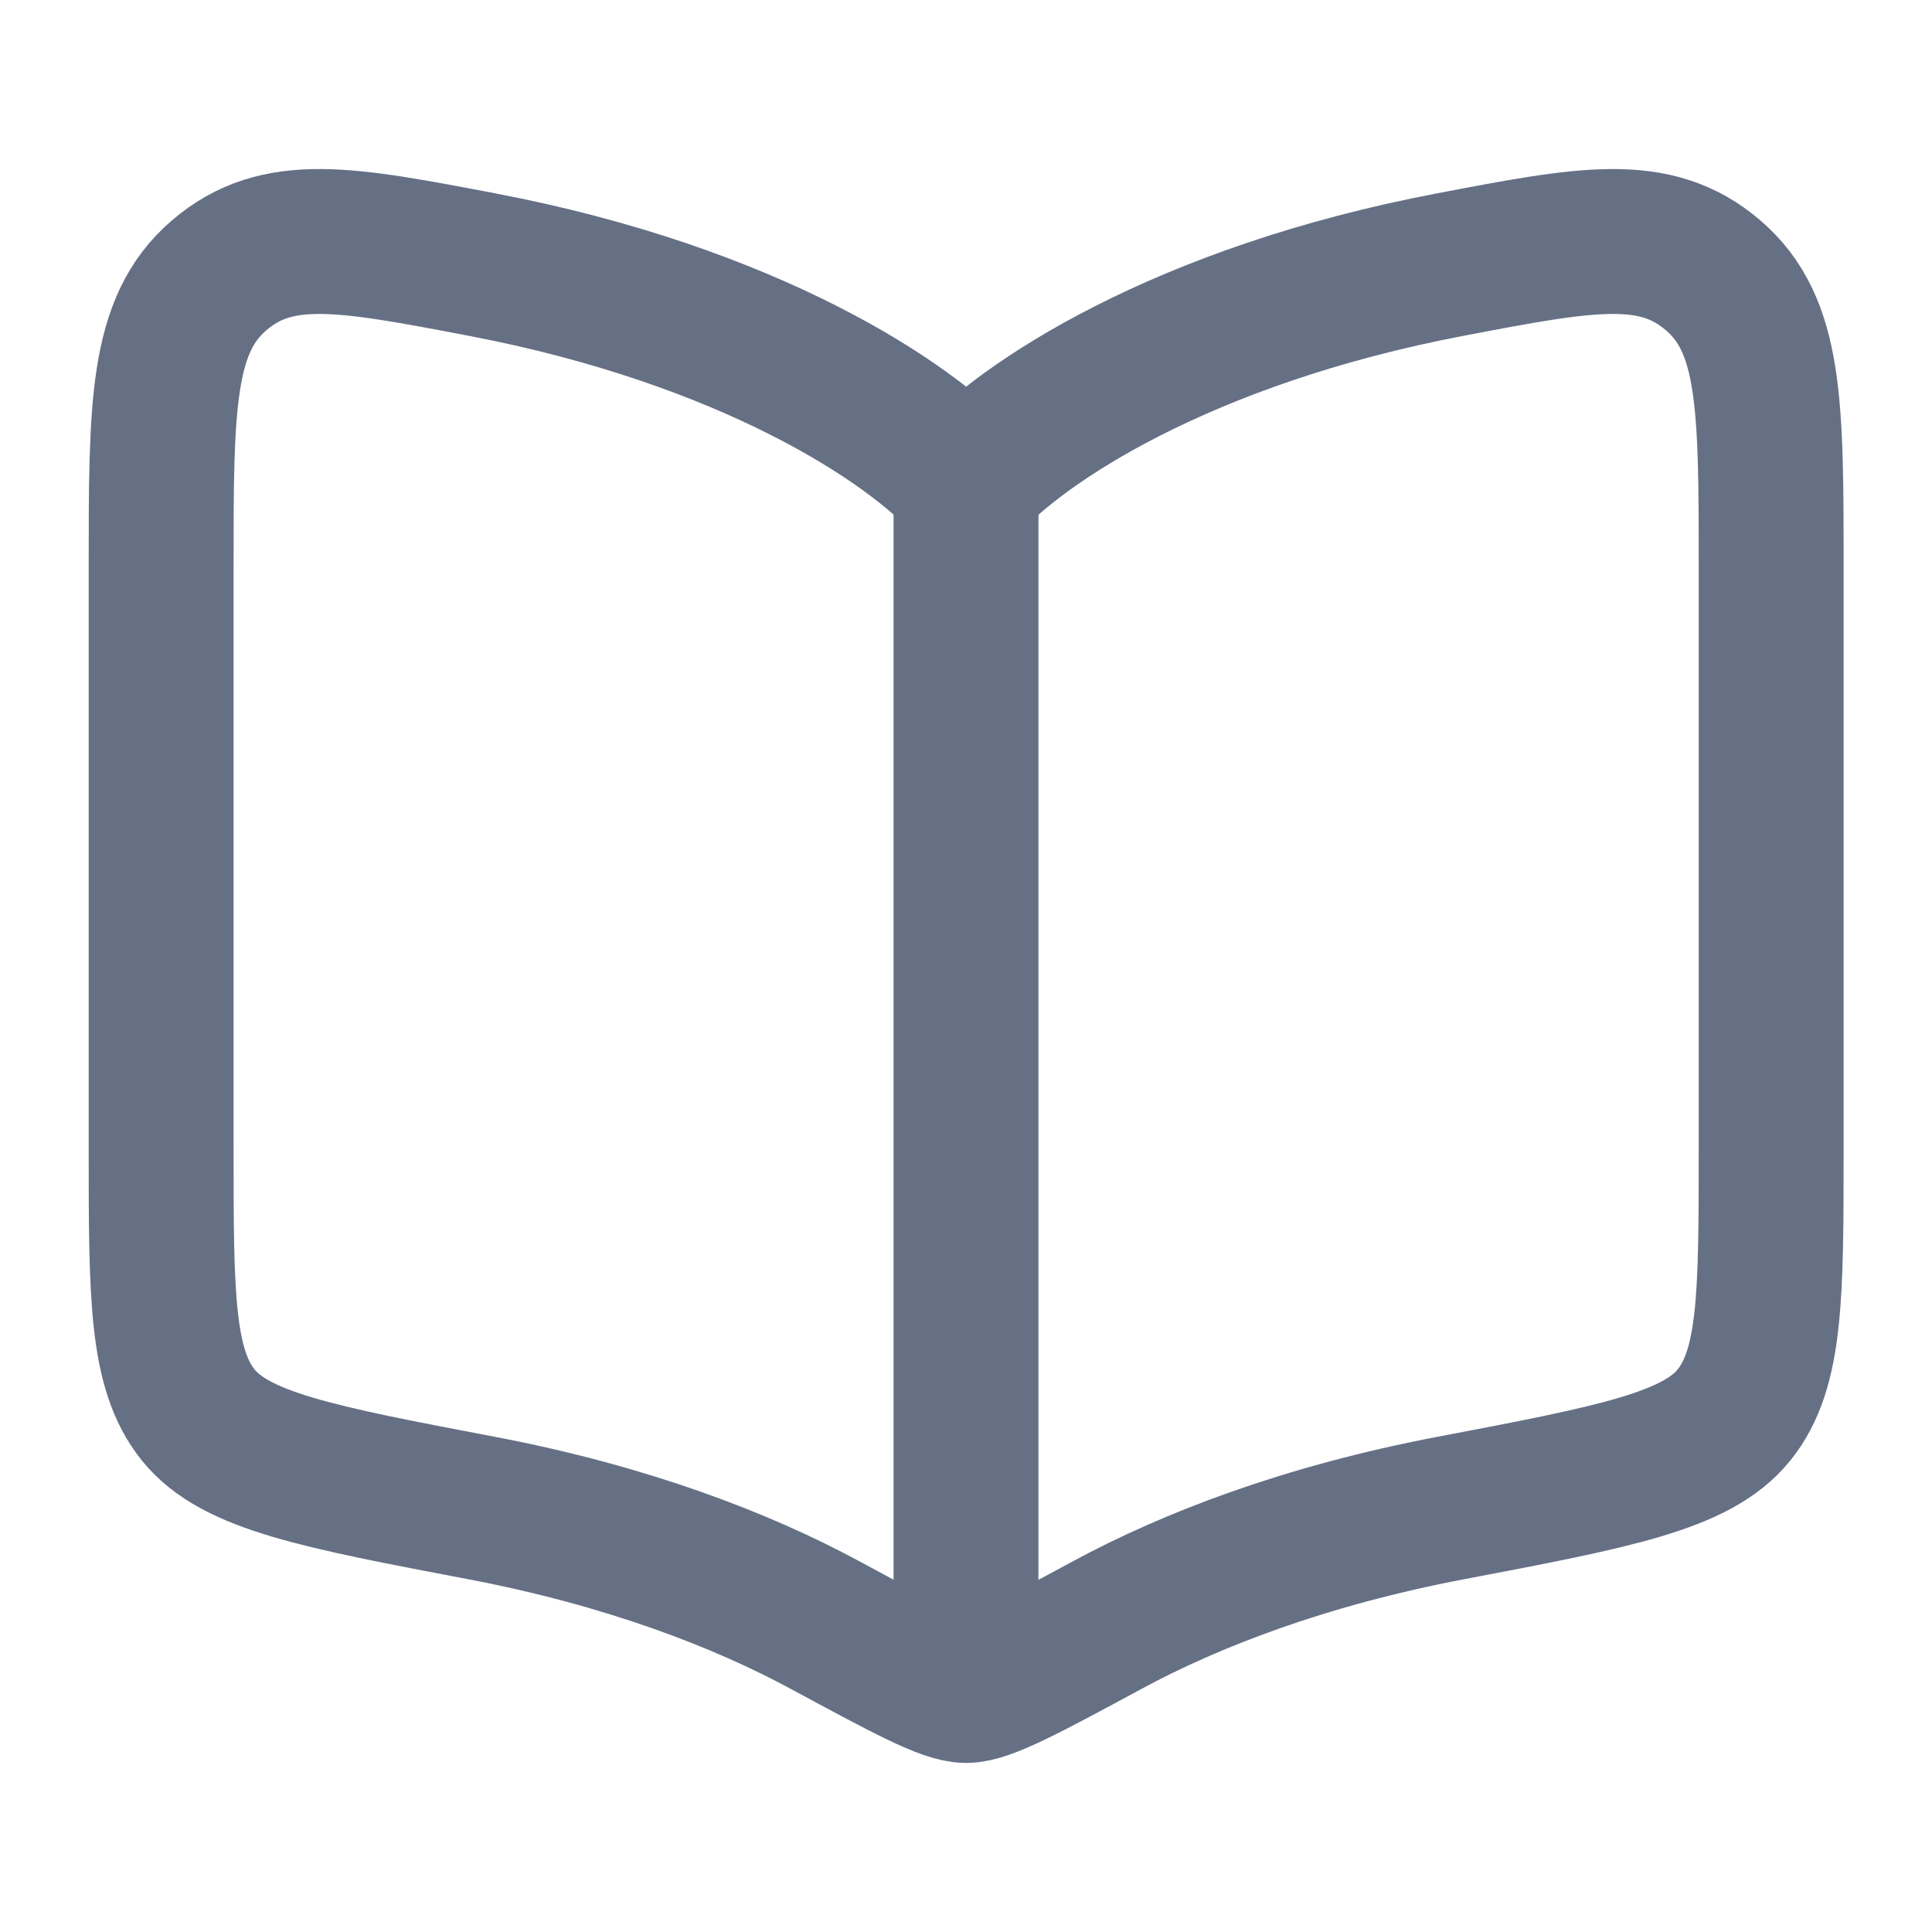 <svg width="20" height="20" viewBox="0 0 20 20" fill="none" xmlns="http://www.w3.org/2000/svg">
<path d="M10 5L10 16.667" stroke="#667085" stroke-width="1.5" stroke-linecap="round"/>
<path d="M4.985 2.738C7.769 3.268 9.429 4.377 10.001 5.014C10.574 4.377 12.233 3.268 15.018 2.738C16.428 2.469 17.133 2.335 17.734 2.85C18.335 3.364 18.335 4.2 18.335 5.872V11.879C18.335 13.408 18.335 14.172 17.949 14.649C17.564 15.126 16.715 15.288 15.018 15.611C13.504 15.899 12.323 16.358 11.469 16.819C10.628 17.273 10.207 17.5 10.001 17.5C9.795 17.5 9.375 17.273 8.534 16.819C7.679 16.358 6.498 15.899 4.985 15.611C3.288 15.288 2.439 15.126 2.053 14.649C1.668 14.172 1.668 13.408 1.668 11.879V5.872C1.668 4.2 1.668 3.364 2.269 2.85C2.869 2.335 3.575 2.469 4.985 2.738Z" stroke="#667085" stroke-width="1.5" stroke-linecap="round" stroke-linejoin="round"/>
</svg>
